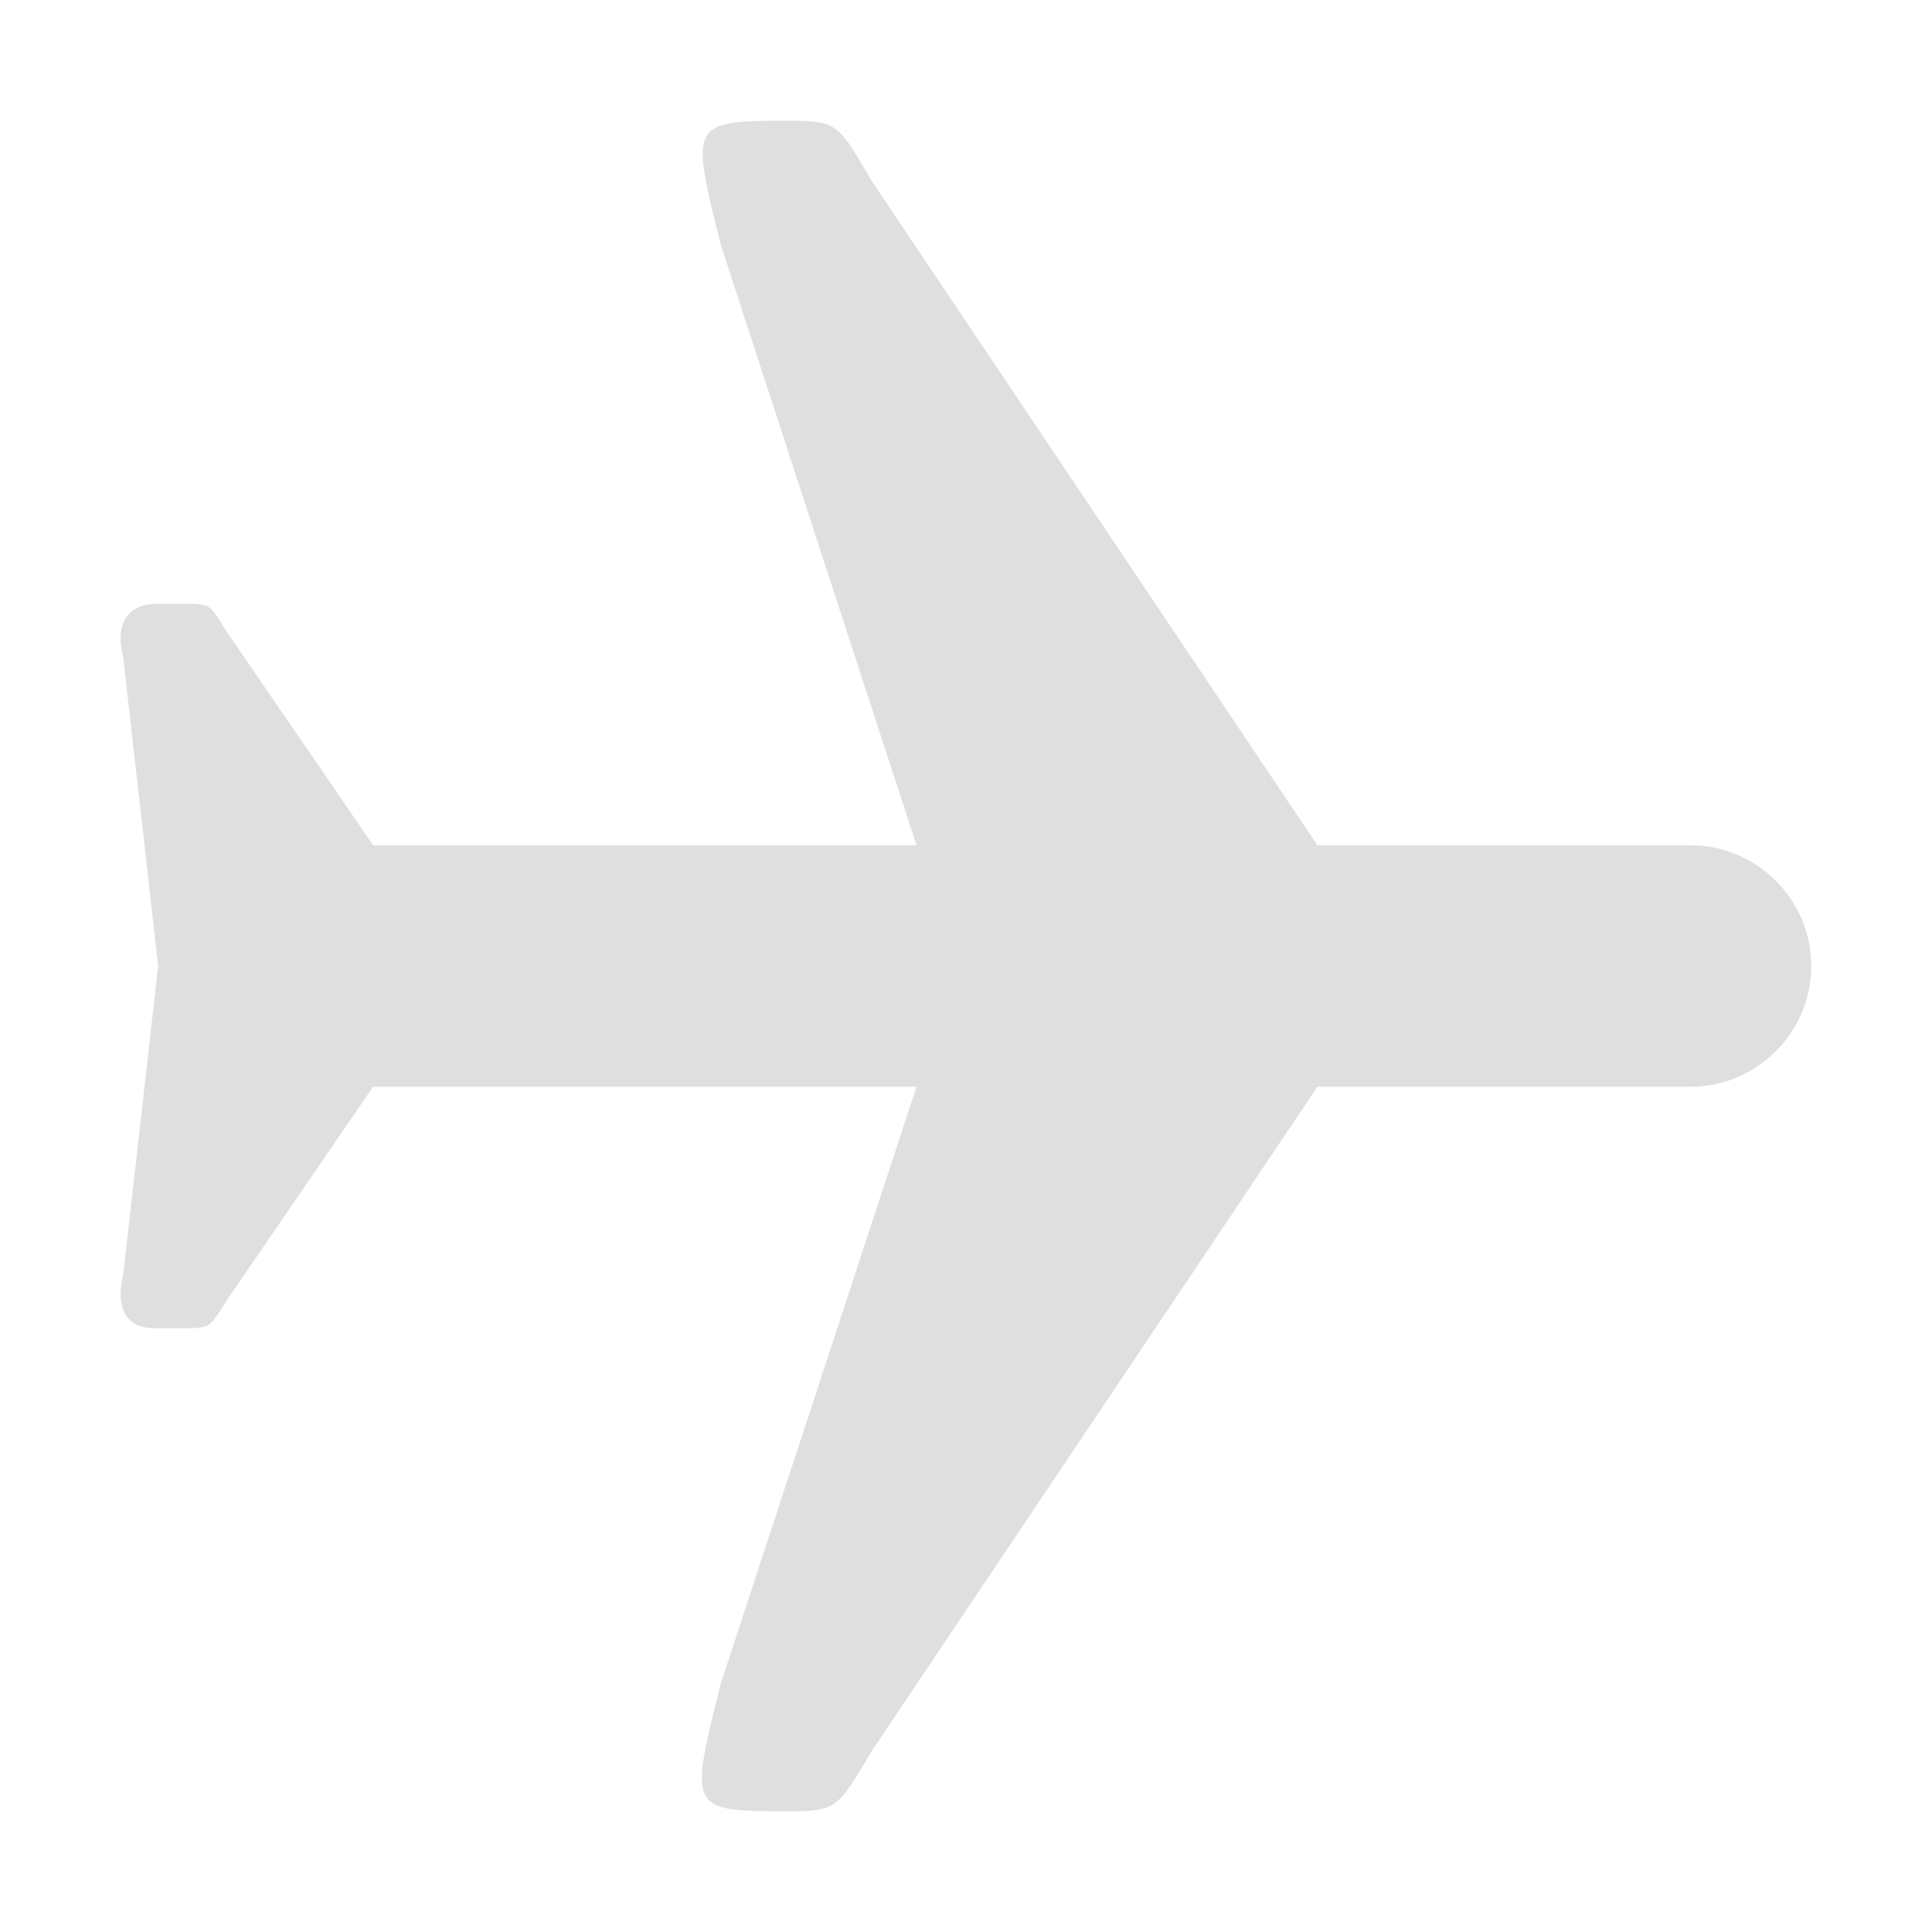 <svg xmlns="http://www.w3.org/2000/svg" width="16" height="16"><defs><style id="current-color-scheme" type="text/css">.ColorScheme-Text{color:#dfdfdf;}.ColorScheme-Highlight{color:#5294e2;}</style></defs><defs><style id="current-color-scheme" type="text/css"></style></defs><path d="M6.5 1c-.79 0-.78.03-.53 1.03L7.59 7h-4.5L1.87 5.22C1.74 5.01 1.75 5 1.53 5h-.22c-.43 0-.29.44-.29.44L1.31 8l-.29 2.56s-.13.44.26.44h.25c.21 0 .21-.01.34-.22L3.09 9h4.5l-1.62 4.94C5.71 14.98 5.7 15 6.5 15c.43 0 .43-.01.72-.5L10.91 9H14c.55 0 1-.45 1-1s-.45-1-1-1h-3.09L7.22 1.5c-.27-.46-.28-.5-.66-.5z" fill="currentColor" class="ColorScheme-Text"/></svg>